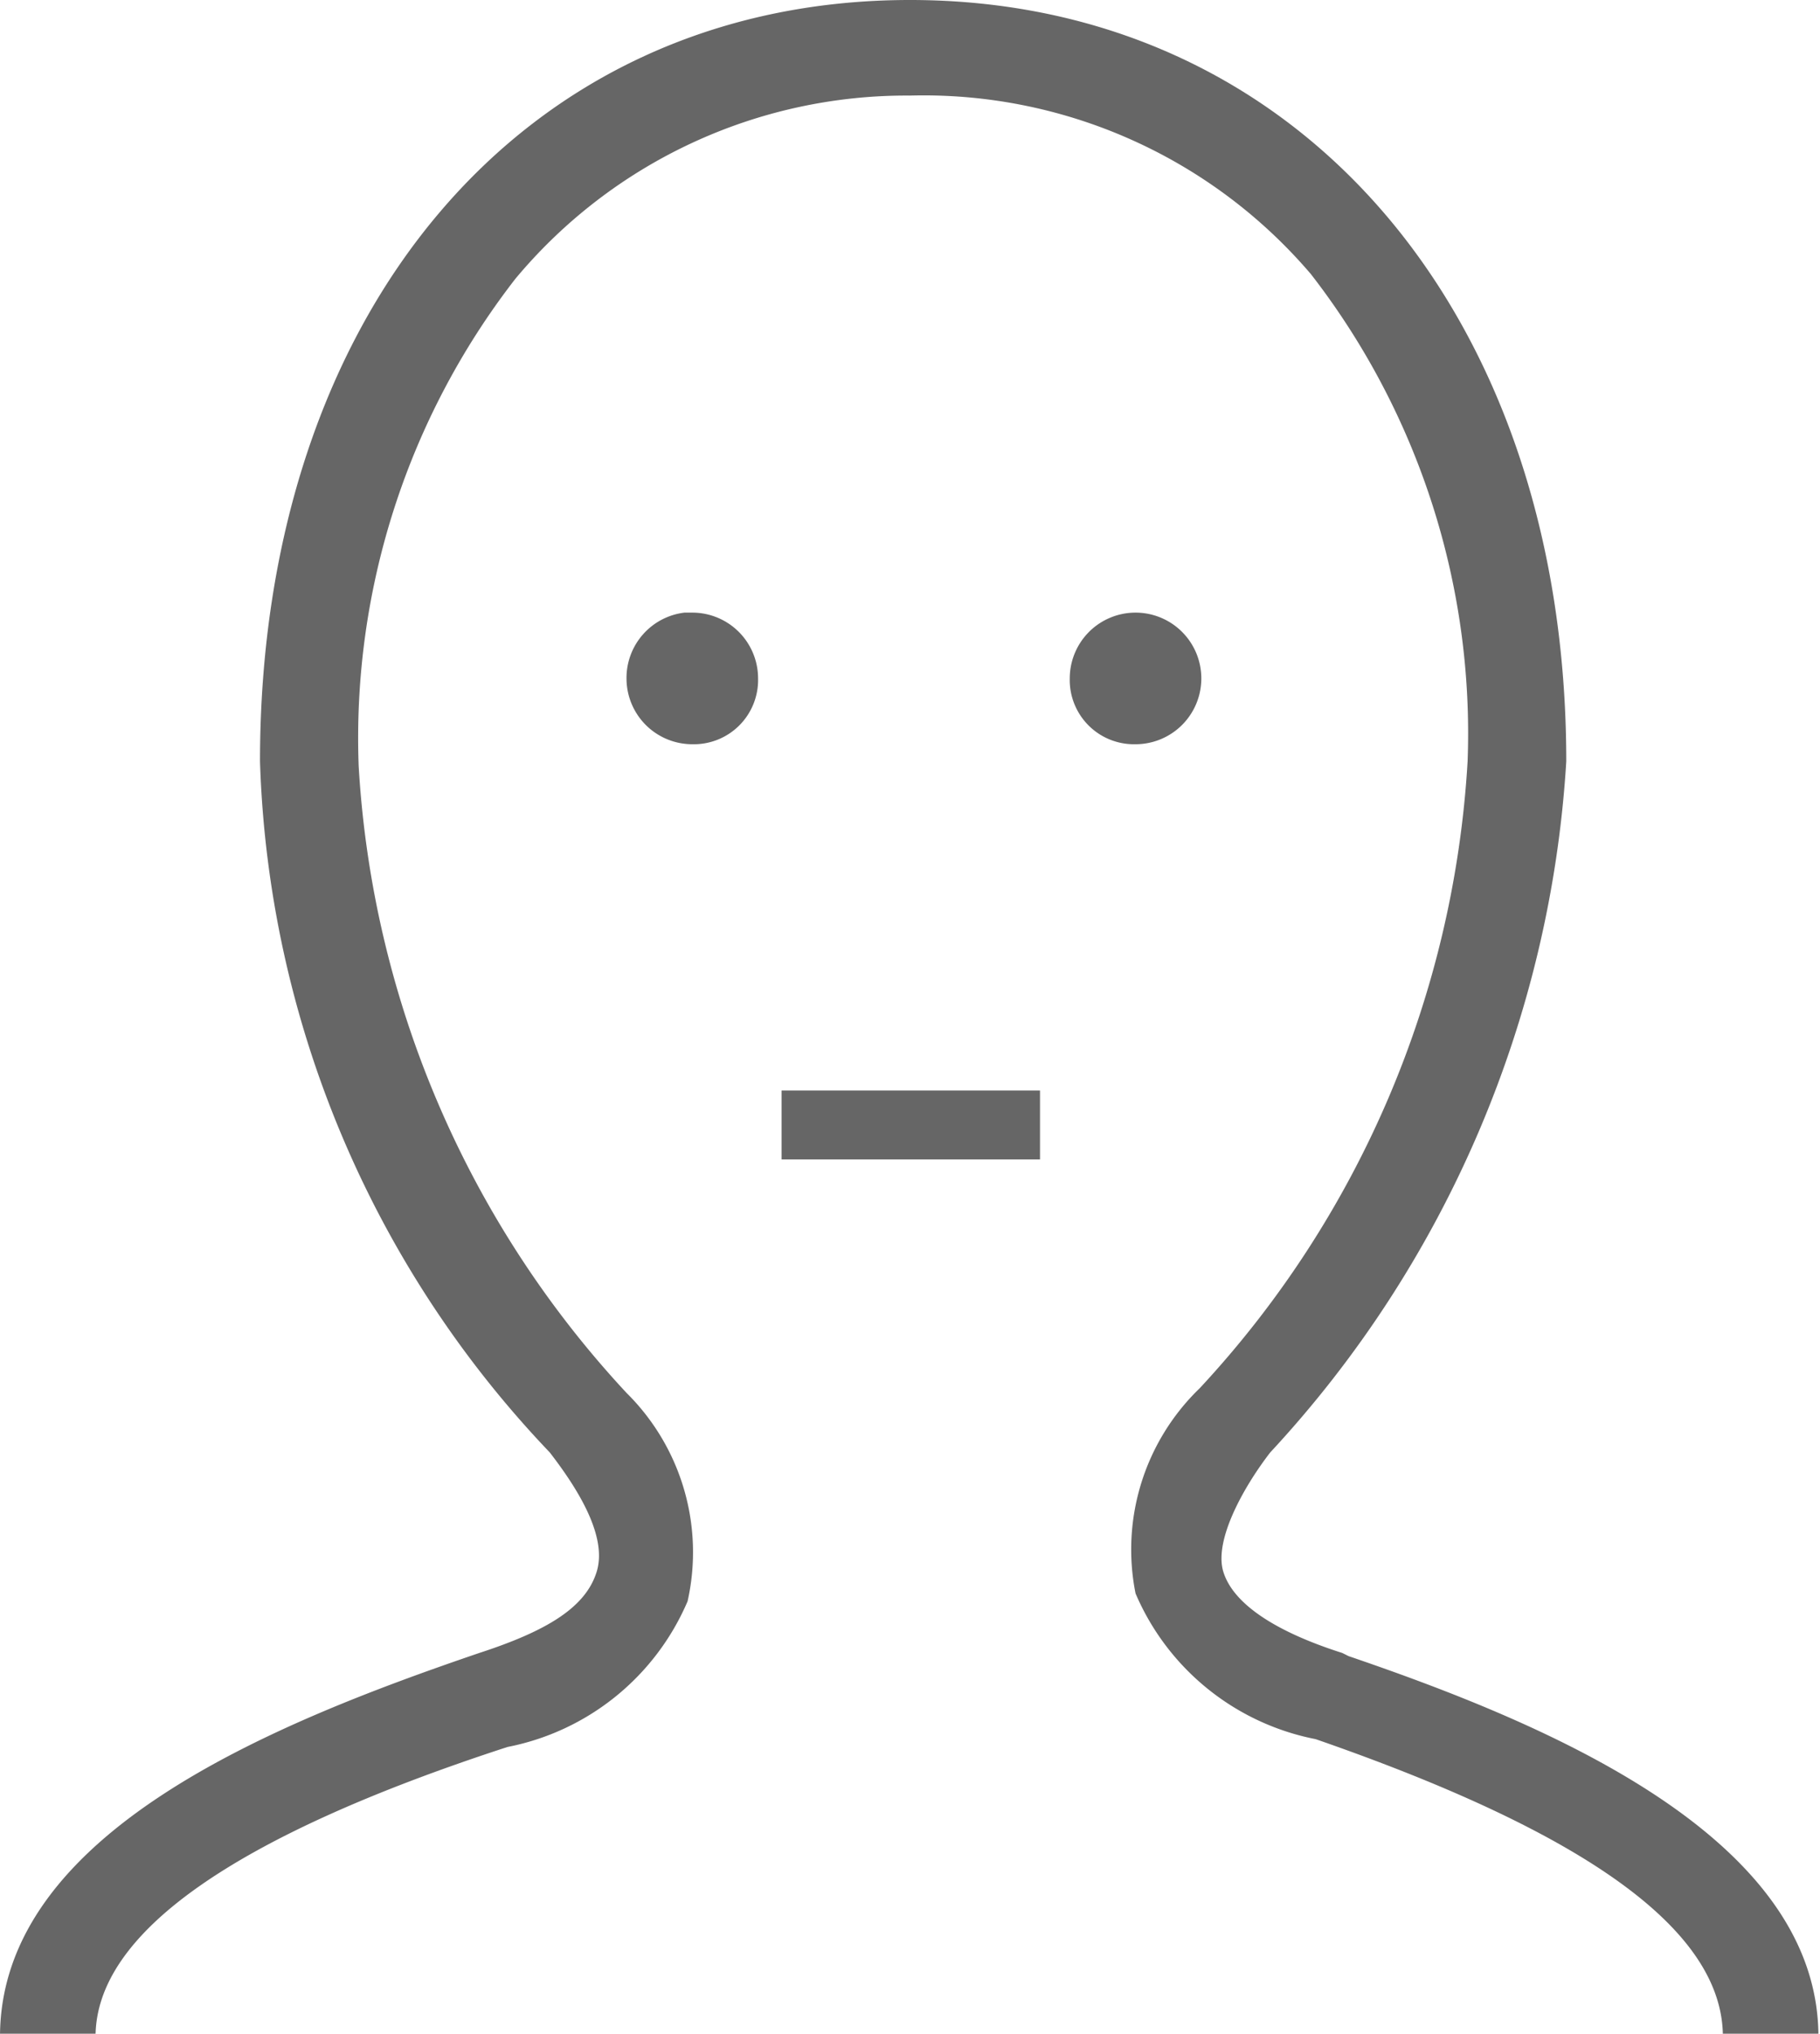 <svg xmlns="http://www.w3.org/2000/svg" viewBox="0 0 11.62 12.98"><defs><style>.cls-1{fill:#666;}</style></defs><g id="Layer_2" data-name="Layer 2"><g id="Layer_1-2" data-name="Layer 1"><path class="cls-1" d="M8.57,10.55c-.44-.14-.7-.32-.76-.52s.13-.54.3-.76A7.11,7.11,0,0,0,10,4.86C10,2,8.29,0,5.81,0S1.66,2,1.66,4.86A6.69,6.69,0,0,0,3.51,9.27c.17.22.37.53.3.76s-.32.38-.75.52C1.74,11,0,11.7,0,13H.61c0-.66.88-1.28,2.63-1.85a1.58,1.58,0,0,0,1.15-.93A1.43,1.43,0,0,0,4,8.89a6.42,6.42,0,0,1-1.71-4,4.78,4.78,0,0,1,1-3.11A3.25,3.25,0,0,1,5.81.61,3.25,3.25,0,0,1,8.37,1.75a4.78,4.78,0,0,1,1,3.11,6.42,6.42,0,0,1-1.71,4,1.43,1.43,0,0,0-.41,1.31,1.58,1.58,0,0,0,1.15.93C10.13,11.7,11,12.32,11,13h.61c0-1.28-1.74-2-3-2.43"/><path class="cls-1" d="M7.67,4.33a.42.42,0,0,0-.42-.42.42.42,0,0,0-.42.42.41.41,0,0,0,.42.42.42.42,0,0,0,.42-.42"/><path class="cls-1" d="M4.37,3.91A.42.42,0,0,0,4,4.33a.42.42,0,0,0,.42.42.41.41,0,0,0,.42-.42.42.42,0,0,0-.42-.42"/><rect class="cls-1" x="4.99" y="6.96" width="1.65" height="0.44"/></g></g></svg>